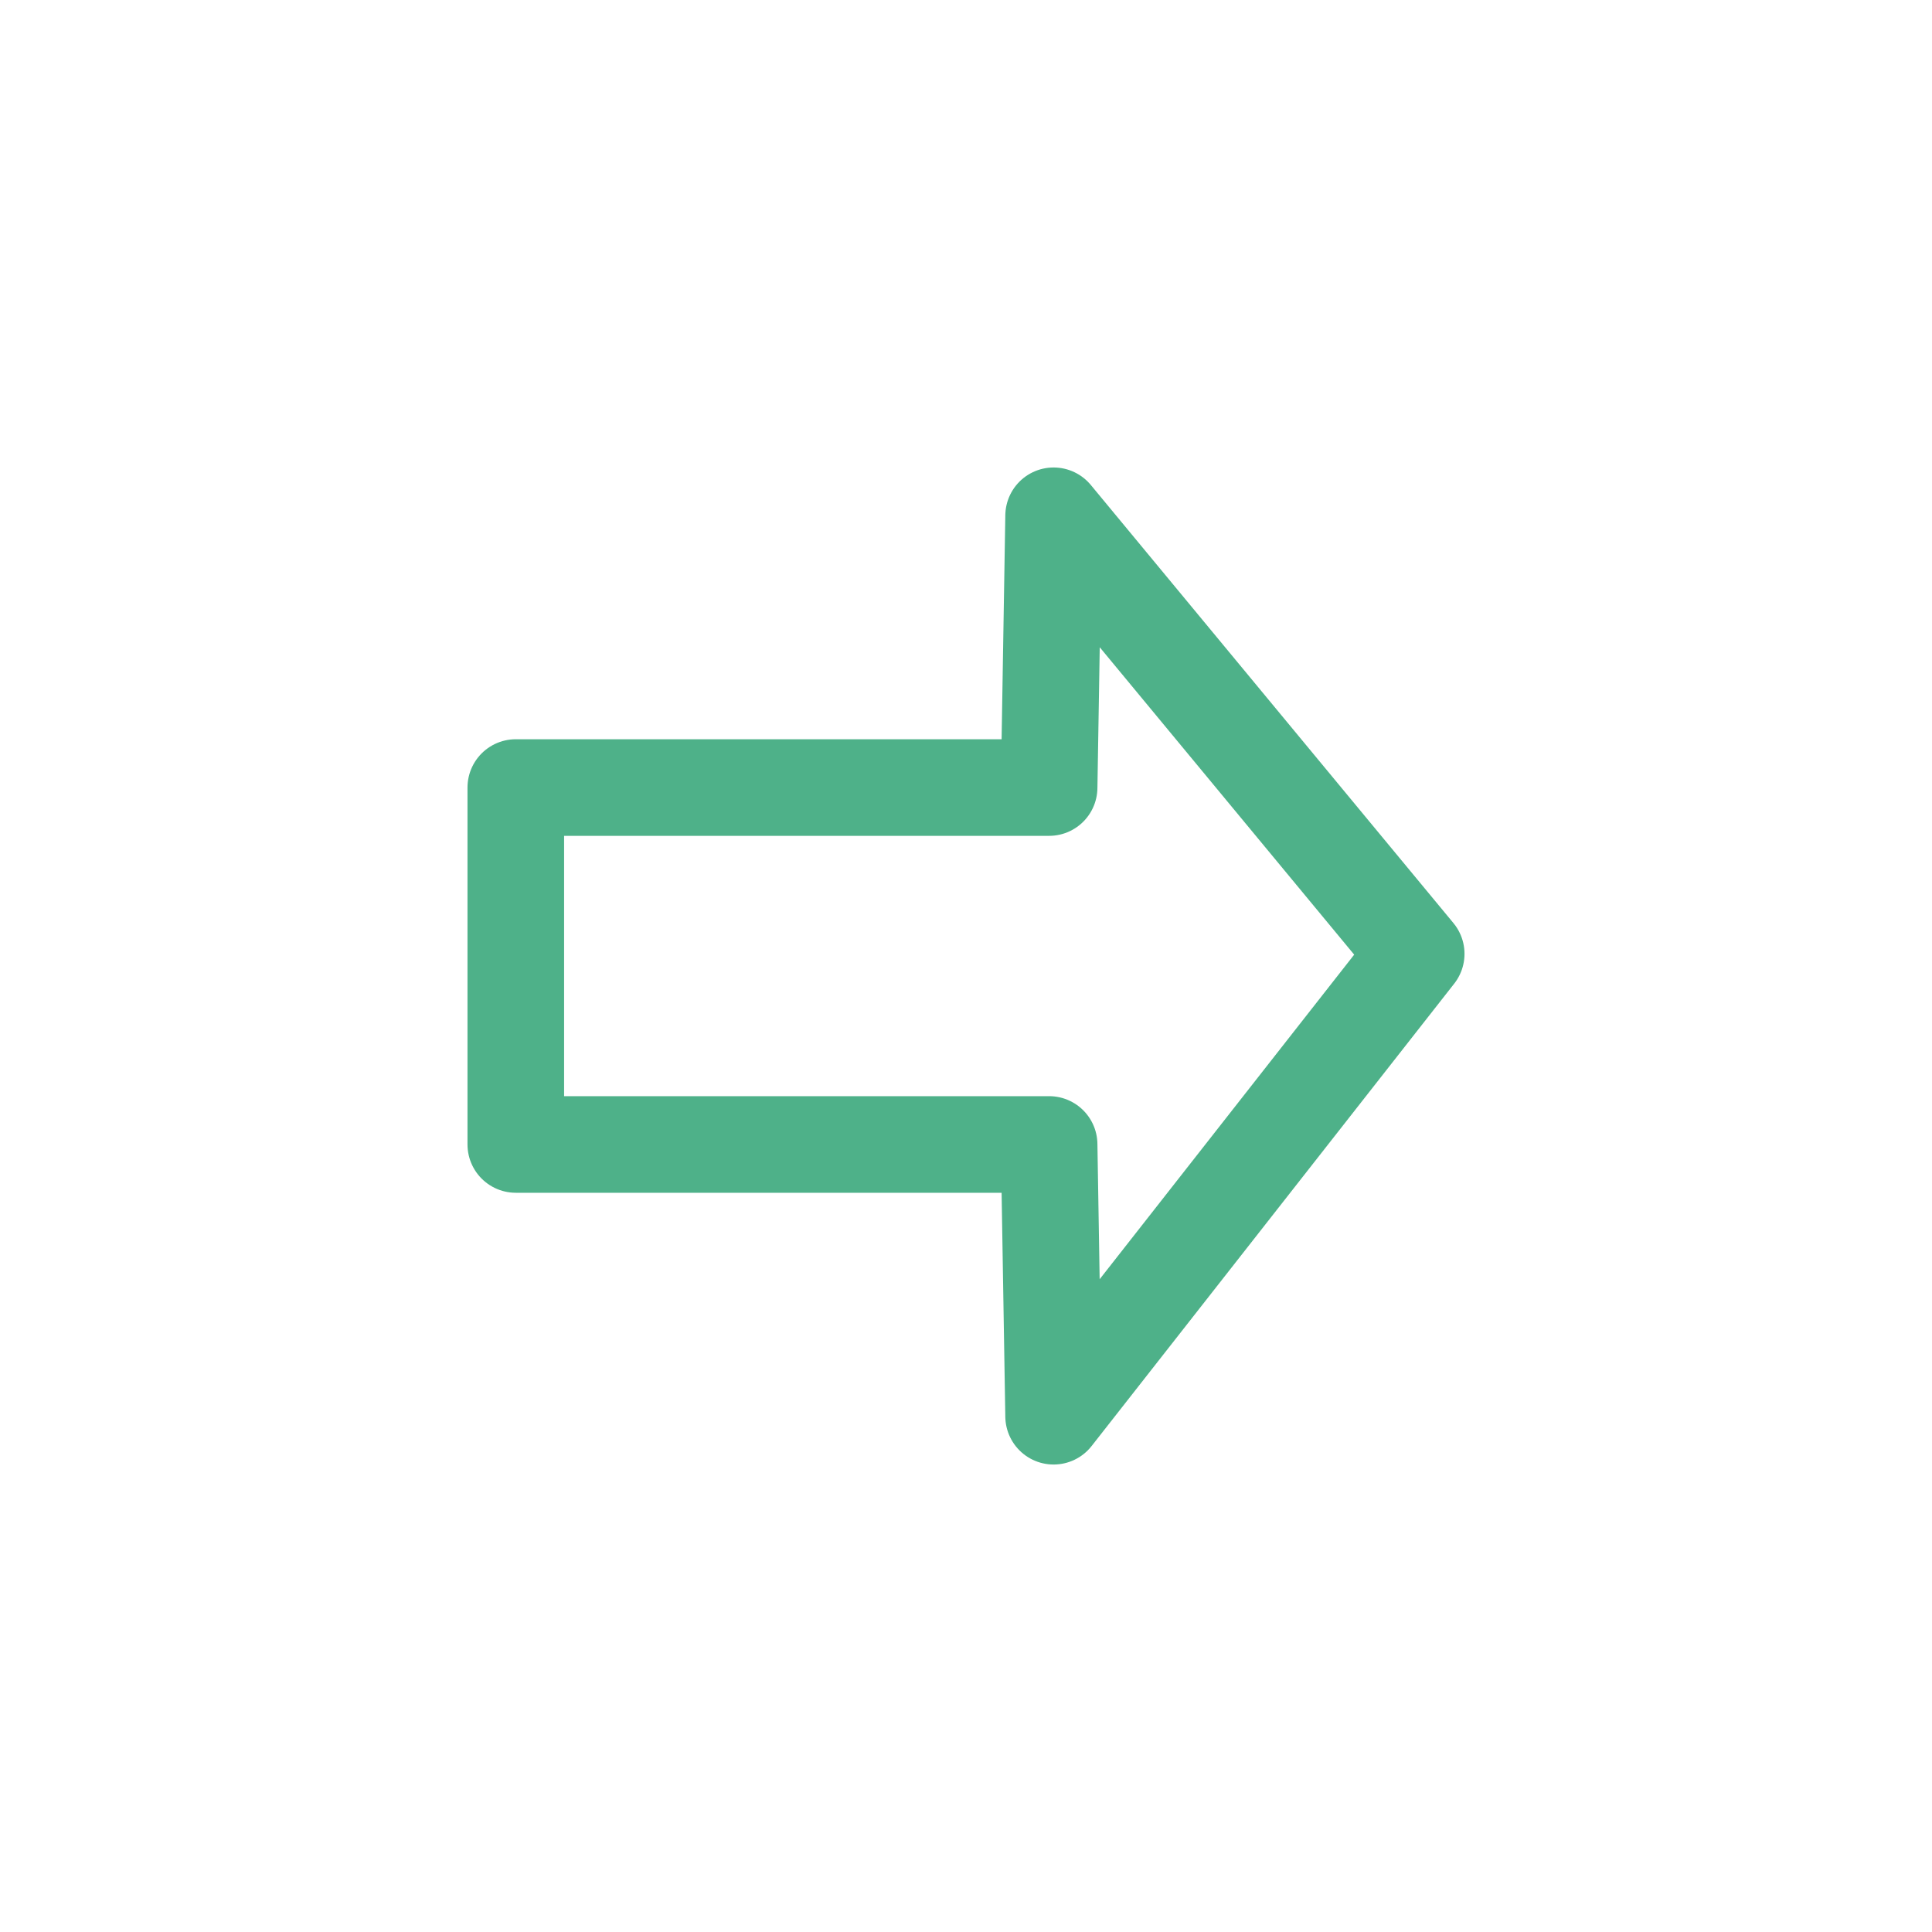 <?xml version="1.0" encoding="UTF-8" standalone="no"?>
<svg
   xmlns:dc="http://purl.org/dc/elements/1.1/"
   xmlns:cc="http://creativecommons.org/ns#"
   xmlns:rdf="http://www.w3.org/1999/02/22-rdf-syntax-ns#"
   xmlns:svg="http://www.w3.org/2000/svg"
   xmlns="http://www.w3.org/2000/svg"
   xmlns:sodipodi="http://sodipodi.sourceforge.net/DTD/sodipodi-0.dtd"
   xmlns:inkscape="http://www.inkscape.org/namespaces/inkscape"
   width="1000"
   height="1000"
   viewBox="0 0 264.583 264.583"
   version="1.1"
   id="svg8"
   inkscape:version="1.0rc1 (09960d6, 2020-04-09)"
   sodipodi:docname="arrow_open_red.svg">
  <defs
     id="defs2" />
  <sodipodi:namedview
     id="base"
     pagecolor="#eff1f1"
     bordercolor="#666666"
     borderopacity="1.0"
     inkscape:pageopacity="0"
     inkscape:pageshadow="2"
     inkscape:zoom="0.35"
     inkscape:cx="41.428571"
     inkscape:cy="648.57143"
     inkscape:document-units="mm"
     inkscape:current-layer="layer1"
     inkscape:document-rotation="0"
     showgrid="false"
     units="px"
     inkscape:pagecheckerboard="false"
     inkscape:snap-bbox="false"
     inkscape:snap-text-baseline="false"
     inkscape:window-width="2013"
     inkscape:window-height="1197"
     inkscape:window-x="210"
     inkscape:window-y="41"
     inkscape:window-maximized="0" />
  <g
     inkscape:label="Layer 1"
     inkscape:groupmode="layer"
     id="layer1">
    <g
       id="g15"
       style="fill:none;stroke:#219E6B;stroke-opacity:1;stroke-width:13.229;stroke-miterlimit:4;stroke-dasharray:none;opacity:1" />
    <path
       sodipodi:nodetypes="cccccccc"
       inkscape:connector-curvature="0"
       d="M 70.637,107.852 H 143.674 l 0.616,-37.216 49.656,59.99 -49.656,63.322 -0.616,-37.216 H 70.637 Z"
       style="opacity:0.794;fill:none;fill-opacity:1;stroke:#219E6B;stroke-width:13.229;stroke-linejoin:round;stroke-miterlimit:4;stroke-dasharray:none;stroke-dashoffset:0.502;stroke-opacity:1"
       id="rect1004" />
  </g>
</svg>
